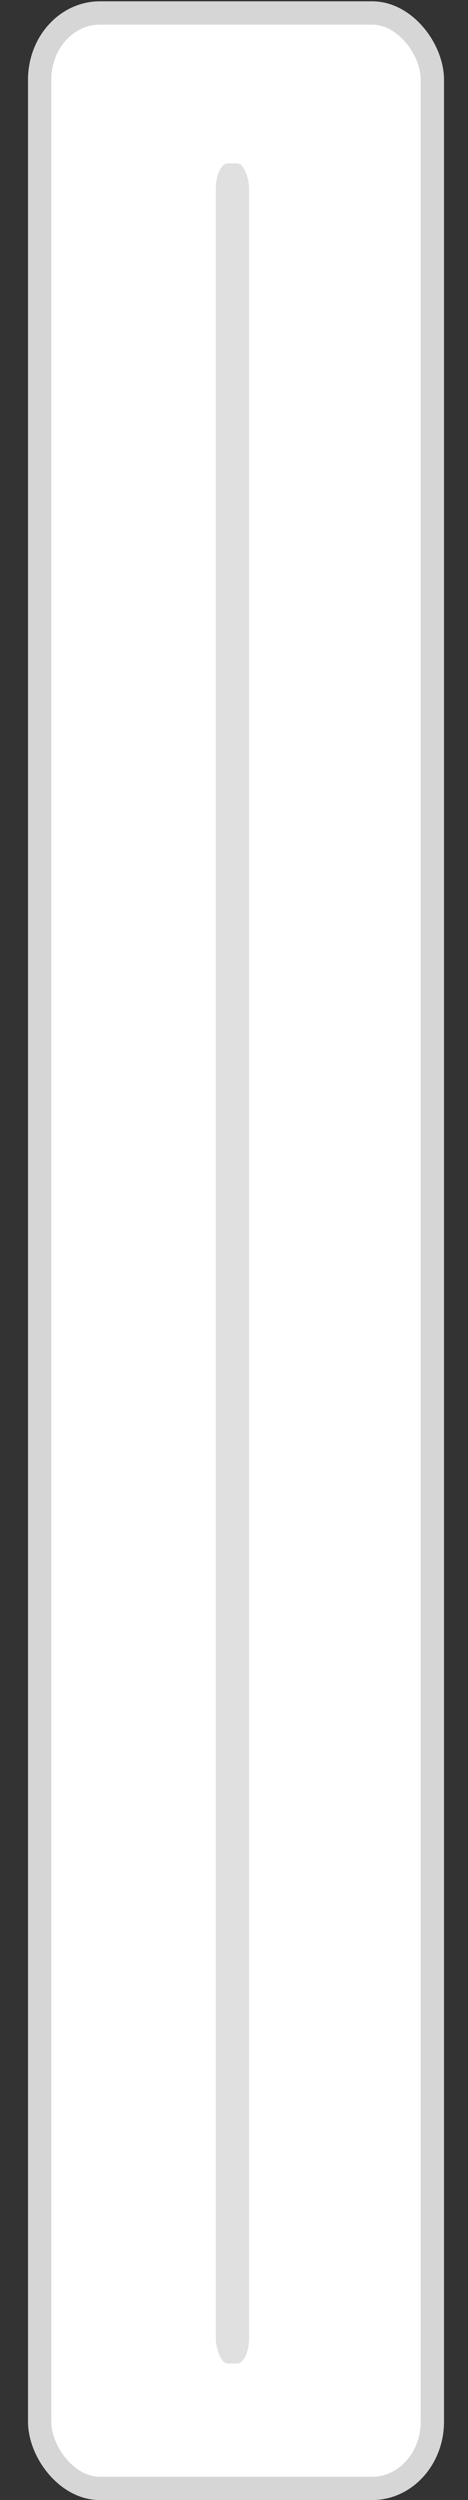 <?xml version="1.0" encoding="UTF-8" standalone="no"?>
<!-- Created with Inkscape (http://www.inkscape.org/) -->

<svg
   xmlns:dc="http://purl.org/dc/elements/1.1/"
   xmlns:cc="http://creativecommons.org/ns#"
   xmlns:rdf="http://www.w3.org/1999/02/22-rdf-syntax-ns#"
   xmlns:svg="http://www.w3.org/2000/svg"
   xmlns="http://www.w3.org/2000/svg"
   xmlns:sodipodi="http://sodipodi.sourceforge.net/DTD/sodipodi-0.dtd"
   xmlns:inkscape="http://www.inkscape.org/namespaces/inkscape"
   version="1.1"
   width="36"
   height="192"
   id="svg2"
   inkscape:version="0.48.2 r9819"
   sodipodi:docname="fsliderbody.svg">
  <rect width="100%" height="100%" fill="#333333" stroke="none"/>
  <sodipodi:namedview
     pagecolor="#ffffff"
     bordercolor="#666666"
     borderopacity="1"
     objecttolerance="10"
     gridtolerance="10"
     guidetolerance="10"
     inkscape:pageopacity="0"
     inkscape:pageshadow="2"
     inkscape:window-width="1066"
     inkscape:window-height="710"
     id="namedview13"
     showgrid="false"
     inkscape:zoom="6.4980192"
     inkscape:cx="24.155722"
     inkscape:cy="132.93433"
     inkscape:window-x="83"
     inkscape:window-y="11"
     inkscape:window-maximized="0"
     inkscape:current-layer="svg2" />
  <defs
     id="defs4">
    <linearGradient
       id="linearGradient5207">
      <stop
         id="stop5209"
         style="stop-color:#9e9e9e;stop-opacity:1"
         offset="0" />
    </linearGradient>
    <linearGradient
       id="linearGradient3763">
      <stop
         id="stop3769"
         style="stop-color:#dedede;stop-opacity:0.498"
         offset="0" />
      <stop
         id="stop3771"
         style="stop-color:#dedede;stop-opacity:0.247"
         offset="0.5" />
      <stop
         id="stop3767"
         style="stop-color:#dedede;stop-opacity:0"
         offset="1" />
    </linearGradient>
  </defs>
  <rect
     style="fill:#ffffff;fill-opacity:1;stroke:#d6d6d6;stroke-width:1.791;stroke-linejoin:round;stroke-miterlimit:7;stroke-opacity:1;stroke-dasharray:none;stroke-dashoffset:0"
     id="rect3819"
     width="30.209"
     height="190.109"
     x="3.05"
     y="0.996"
     rx="4.633"
     ry="5.125" />
  <g
     transform="matrix(0.434,0,0,0.919,5.655,-781.12)"
     id="layer1"
     style="fill:#e0e0e0;fill-opacity:1;stroke:#d6d6d6;stroke-opacity:1">
    <rect
       width="5.901"
       height="183.867"
       rx="2.137"
       ry="2.155"
       x="25.219"
       y="863.615"
       id="rect2985"
       style="fill:#e0e0e0;fill-opacity:1;stroke:#d6d6d6;stroke-width:0;stroke-linecap:square;stroke-linejoin:miter;stroke-miterlimit:7;stroke-opacity:1;stroke-dasharray:none;stroke-dashoffset:0" />
  </g>
  <rect
     style="fill:none;stroke:#777777;stroke-width:0;stroke-miterlimit:7;stroke-opacity:1;stroke-dasharray:none;stroke-dashoffset:0"
     id="rect3777"
     width="11.39"
     height="0.814"
     x="17.085"
     y="101.695"
     rx="2.137"
     ry="0.814" />
</svg>
